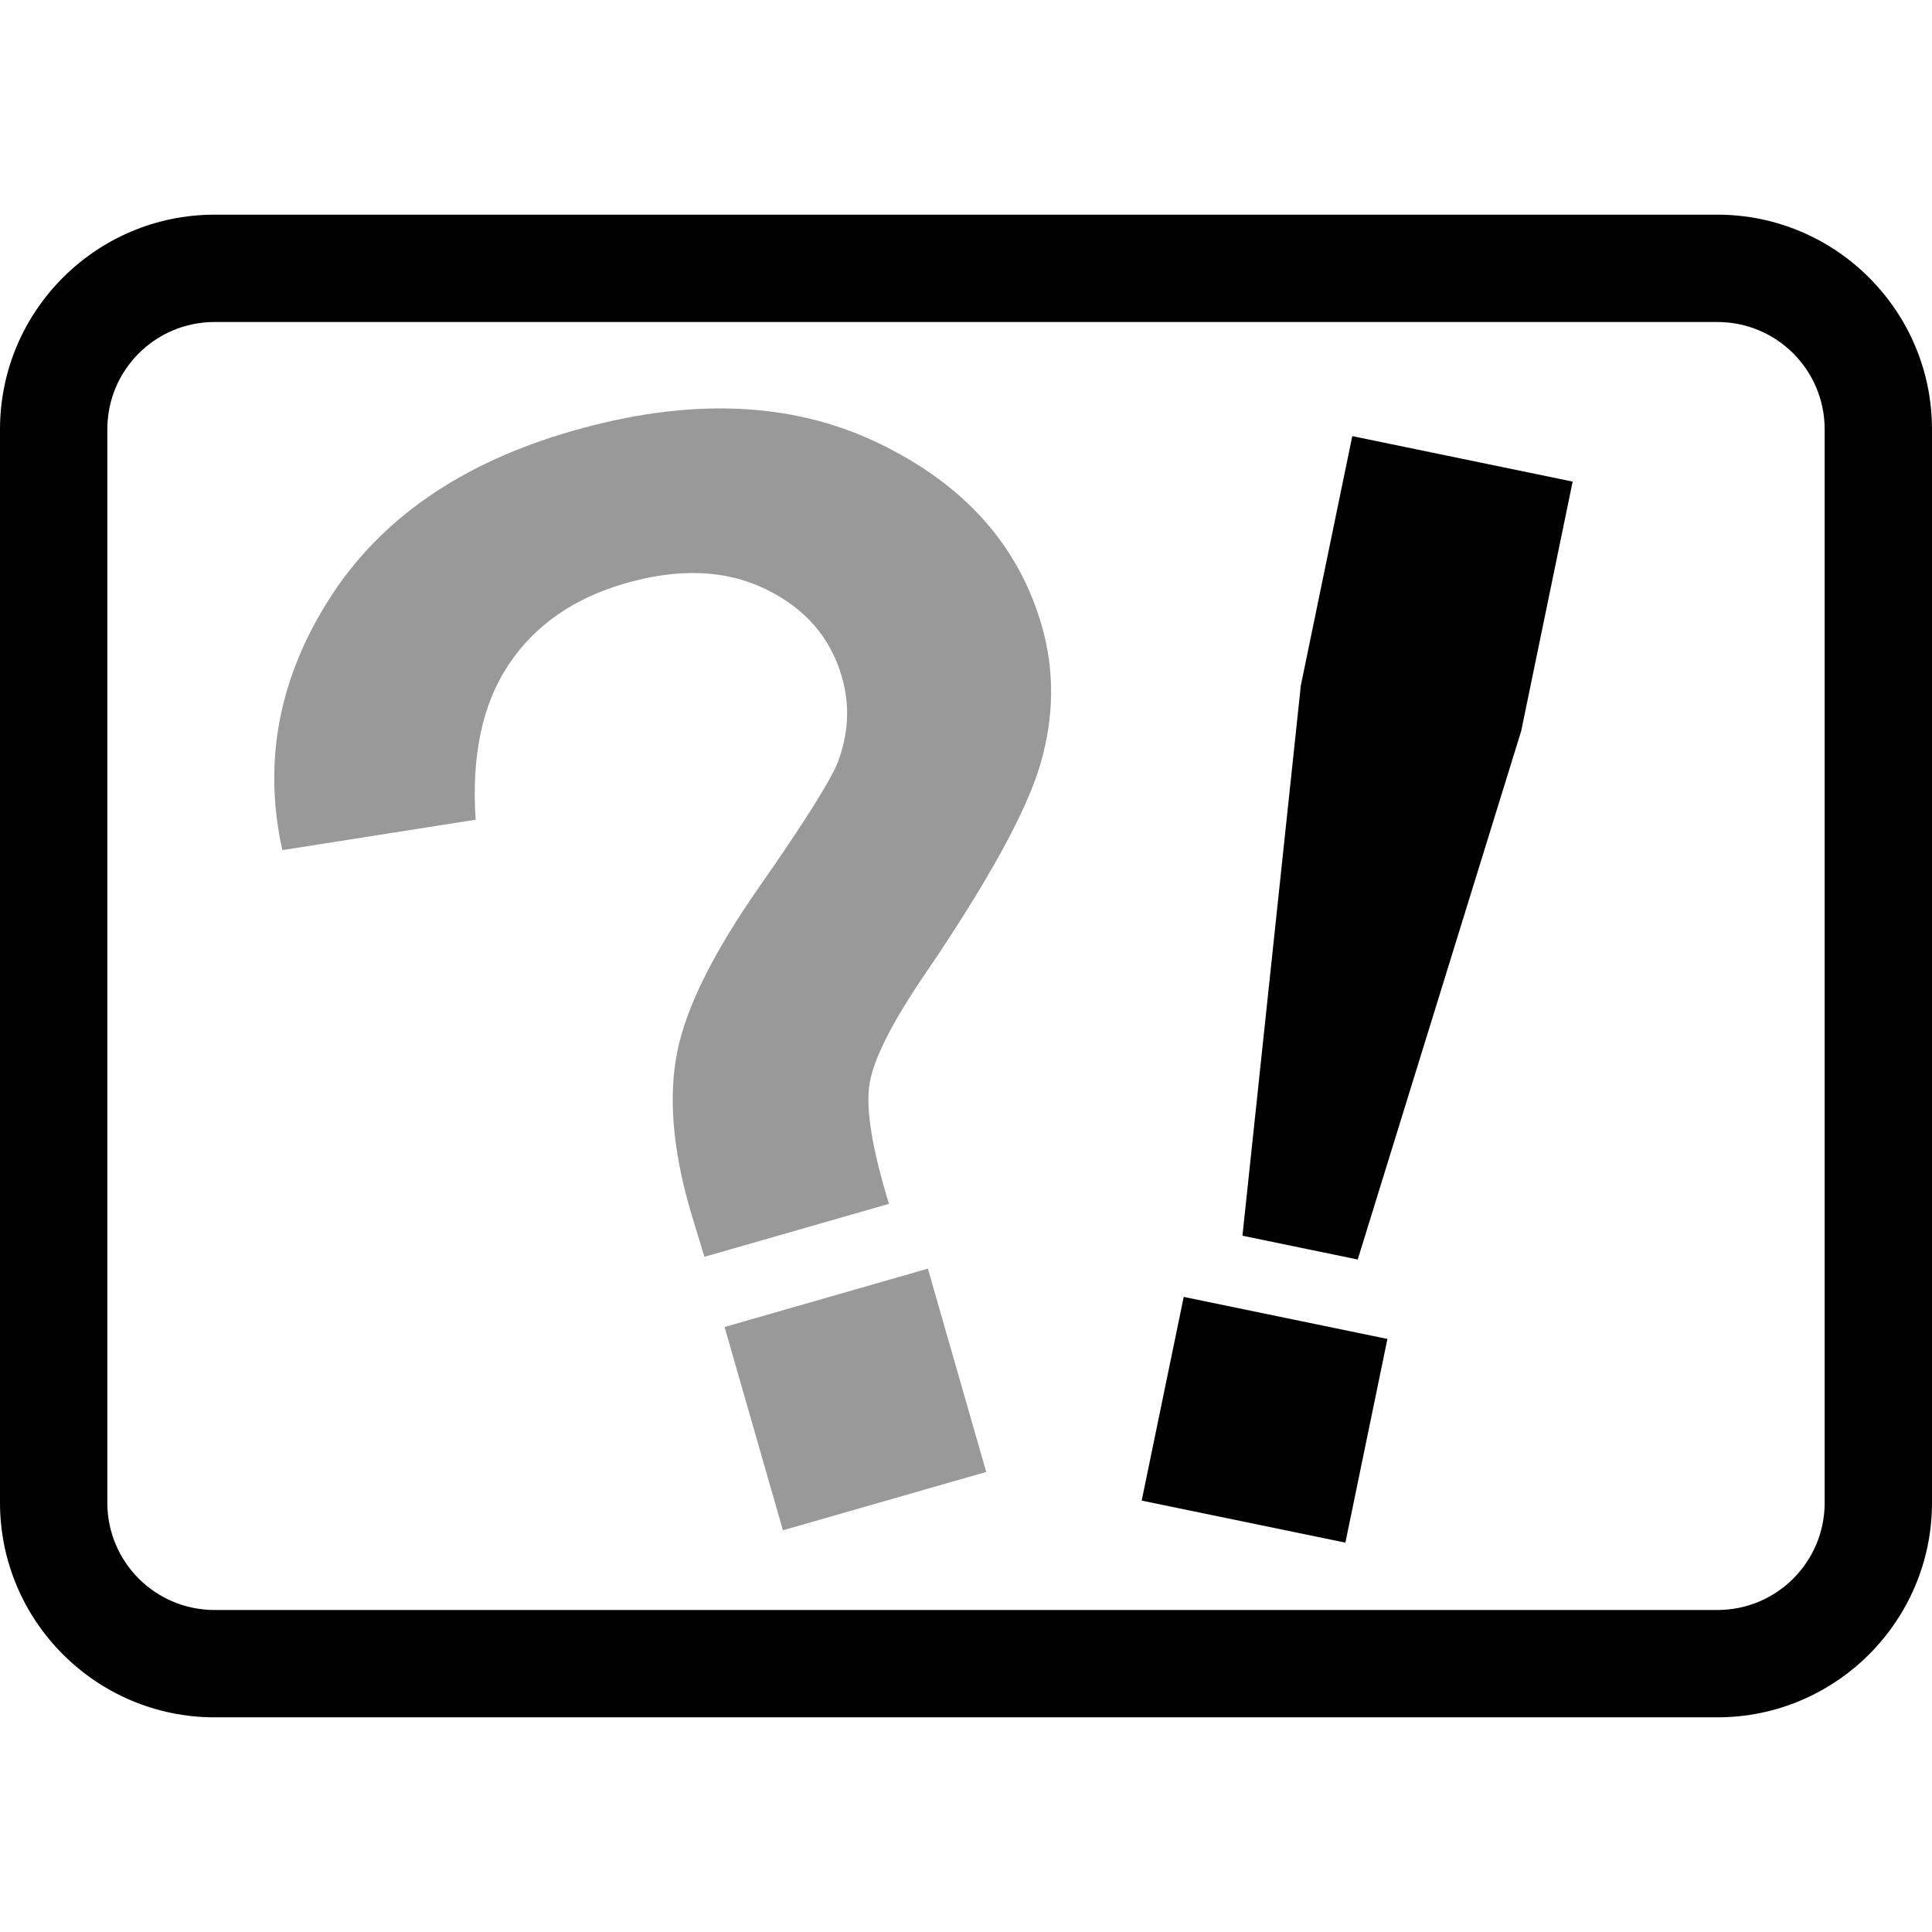 <svg width="1em" height="1em" viewBox="0 0 576 512" version="1.1" xmlns="http://www.w3.org/2000/svg" xmlns:xlink="http://www.w3.org/1999/xlink" xml:space="preserve" xmlns:serif="http://www.serif.com/" style="fill-rule:evenodd;clip-rule:evenodd;stroke-linejoin:round;stroke-miterlimit:2;"><path id="Rahmen" d="M0,96c0,-35.3 28.7,-64 64,-64l448,0c35.3,0 64,28.7 64,64l0,320c0,35.3 -28.7,64 -64,64l-448,0c-35.3,0 -64,-28.7 -64,-64l0,-320Zm544,320l0,-320c0,-17.7 -14.3,-32 -32,-32l-448,0c-17.7,0 -32,14.3 -32,32l0,320c0,17.7 14.3,32 32,32l448,0c17.7,0 32,-14.3 32,-32Z"/><g><g><path d="M265.025,326.915l-55.005,15.784c-2.414,-7.868 -3.868,-12.665 -4.363,-14.391c-5.117,-17.831 -6.378,-33.346 -3.784,-46.542c2.595,-13.196 10.673,-29.523 24.235,-48.979c13.561,-19.456 21.428,-31.908 23.6,-37.357c3.299,-8.573 3.731,-17.102 1.296,-25.586c-3.384,-11.792 -10.992,-20.543 -22.825,-26.253c-11.834,-5.71 -25.732,-6.274 -41.694,-1.694c-15.387,4.416 -26.999,12.495 -34.836,24.238c-7.837,11.744 -11.117,27.16 -9.842,46.25l-57.633,9.067c-5.805,-26.195 -1.112,-51.2 14.078,-75.015c15.19,-23.815 39.323,-40.468 72.398,-49.959c34.801,-9.986 65.094,-8.834 90.878,3.456c25.784,12.291 42.143,30.516 49.076,54.675c3.837,13.374 3.694,27.112 -0.431,41.214c-4.125,14.103 -15.604,34.985 -34.437,62.647c-9.745,14.314 -15.235,25.15 -16.47,32.509c-1.235,7.358 0.685,19.337 5.759,35.936Zm-31.608,97.322l-17.393,-60.614l60.614,-17.394l17.393,60.614l-60.614,17.394Z" style="fill-opacity:0.4;fill-rule:nonzero;"/></g><g><path d="M370.42,336.413l17.406,-164.047l15.342,-74.344l65.7,13.558l-15.343,74.344l-48.742,157.581l-34.363,-7.092Zm-30.042,78.972l12.533,-60.729l60.729,12.533l-12.533,60.729l-60.729,-12.533Z" style="fill-rule:nonzero;"/></g></g></svg>

